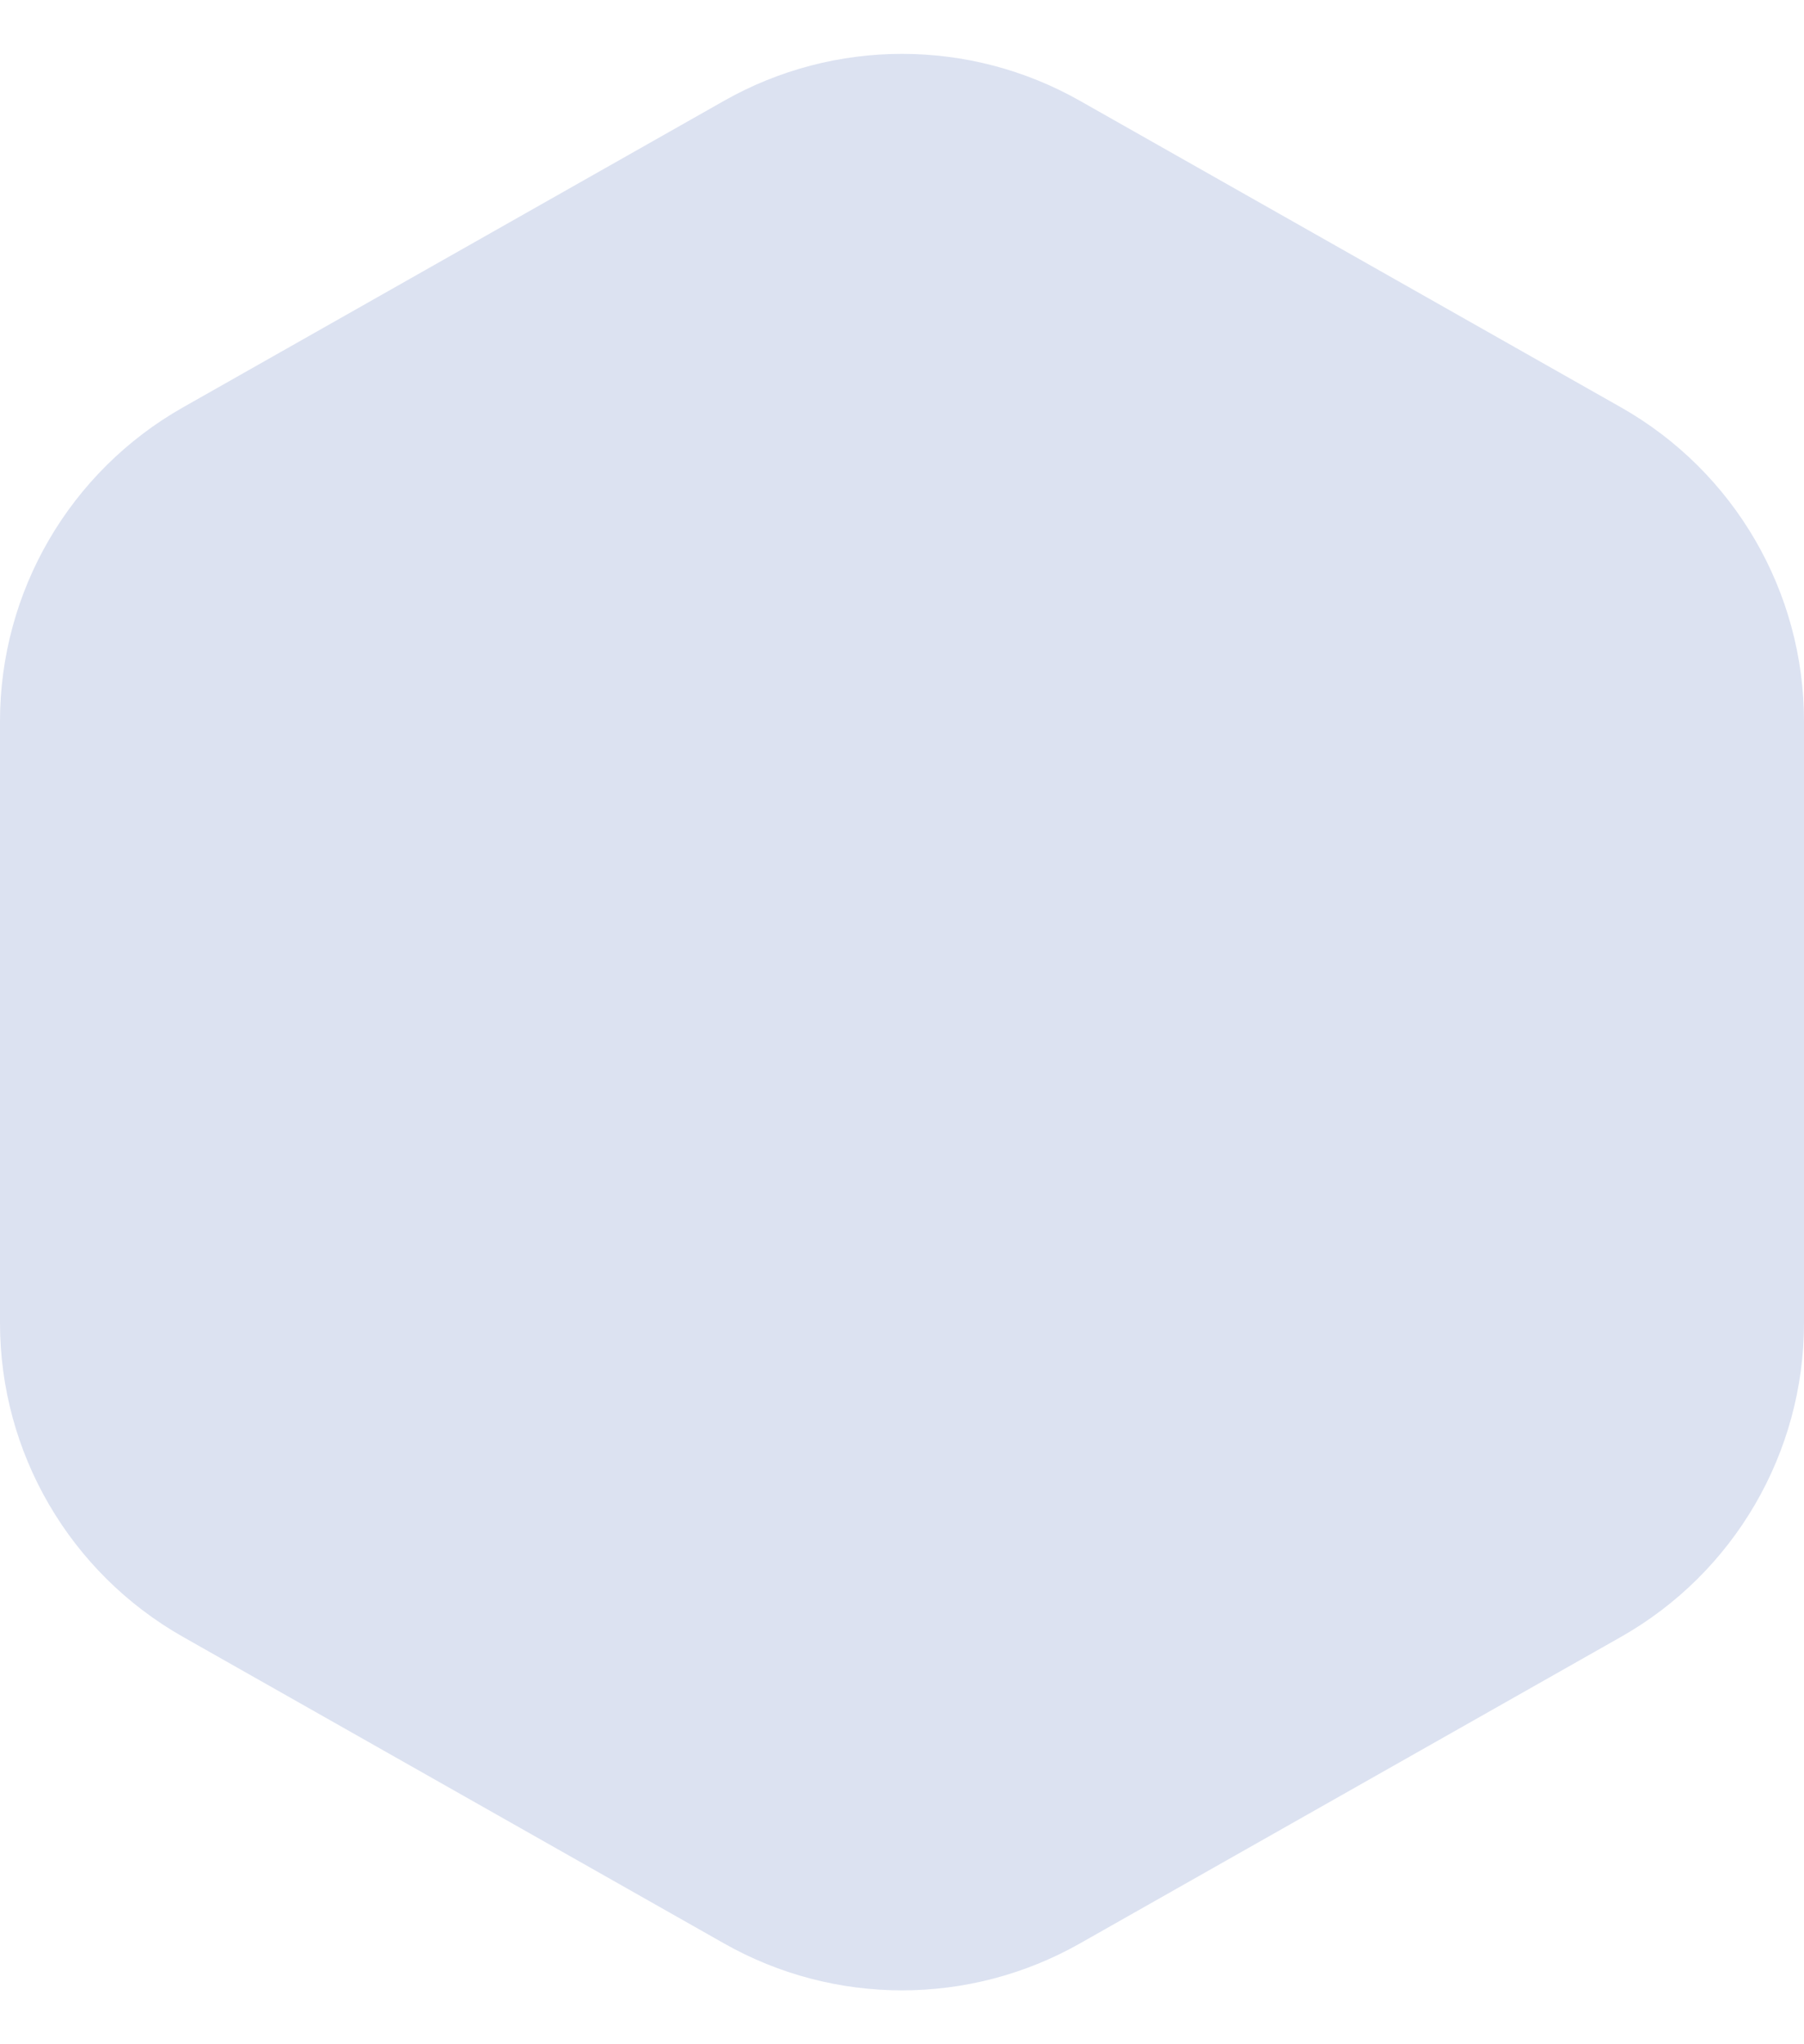 <svg width="30" height="34" viewBox="0 0 30 34" fill="none" xmlns="http://www.w3.org/2000/svg">
<path d="M12.042 1.676C13.877 0.636 16.123 0.636 17.958 1.676L26.958 6.776C28.838 7.842 30 9.836 30 11.996V22.004C30 24.165 28.838 26.158 26.958 27.224L17.958 32.324C16.123 33.364 13.877 33.364 12.042 32.324L3.042 27.224C1.162 26.158 0 24.165 0 22.004L0 11.996C0 9.836 1.162 7.842 3.042 6.776L12.042 1.676Z" fill="#DCE2F1"/>
</svg>
